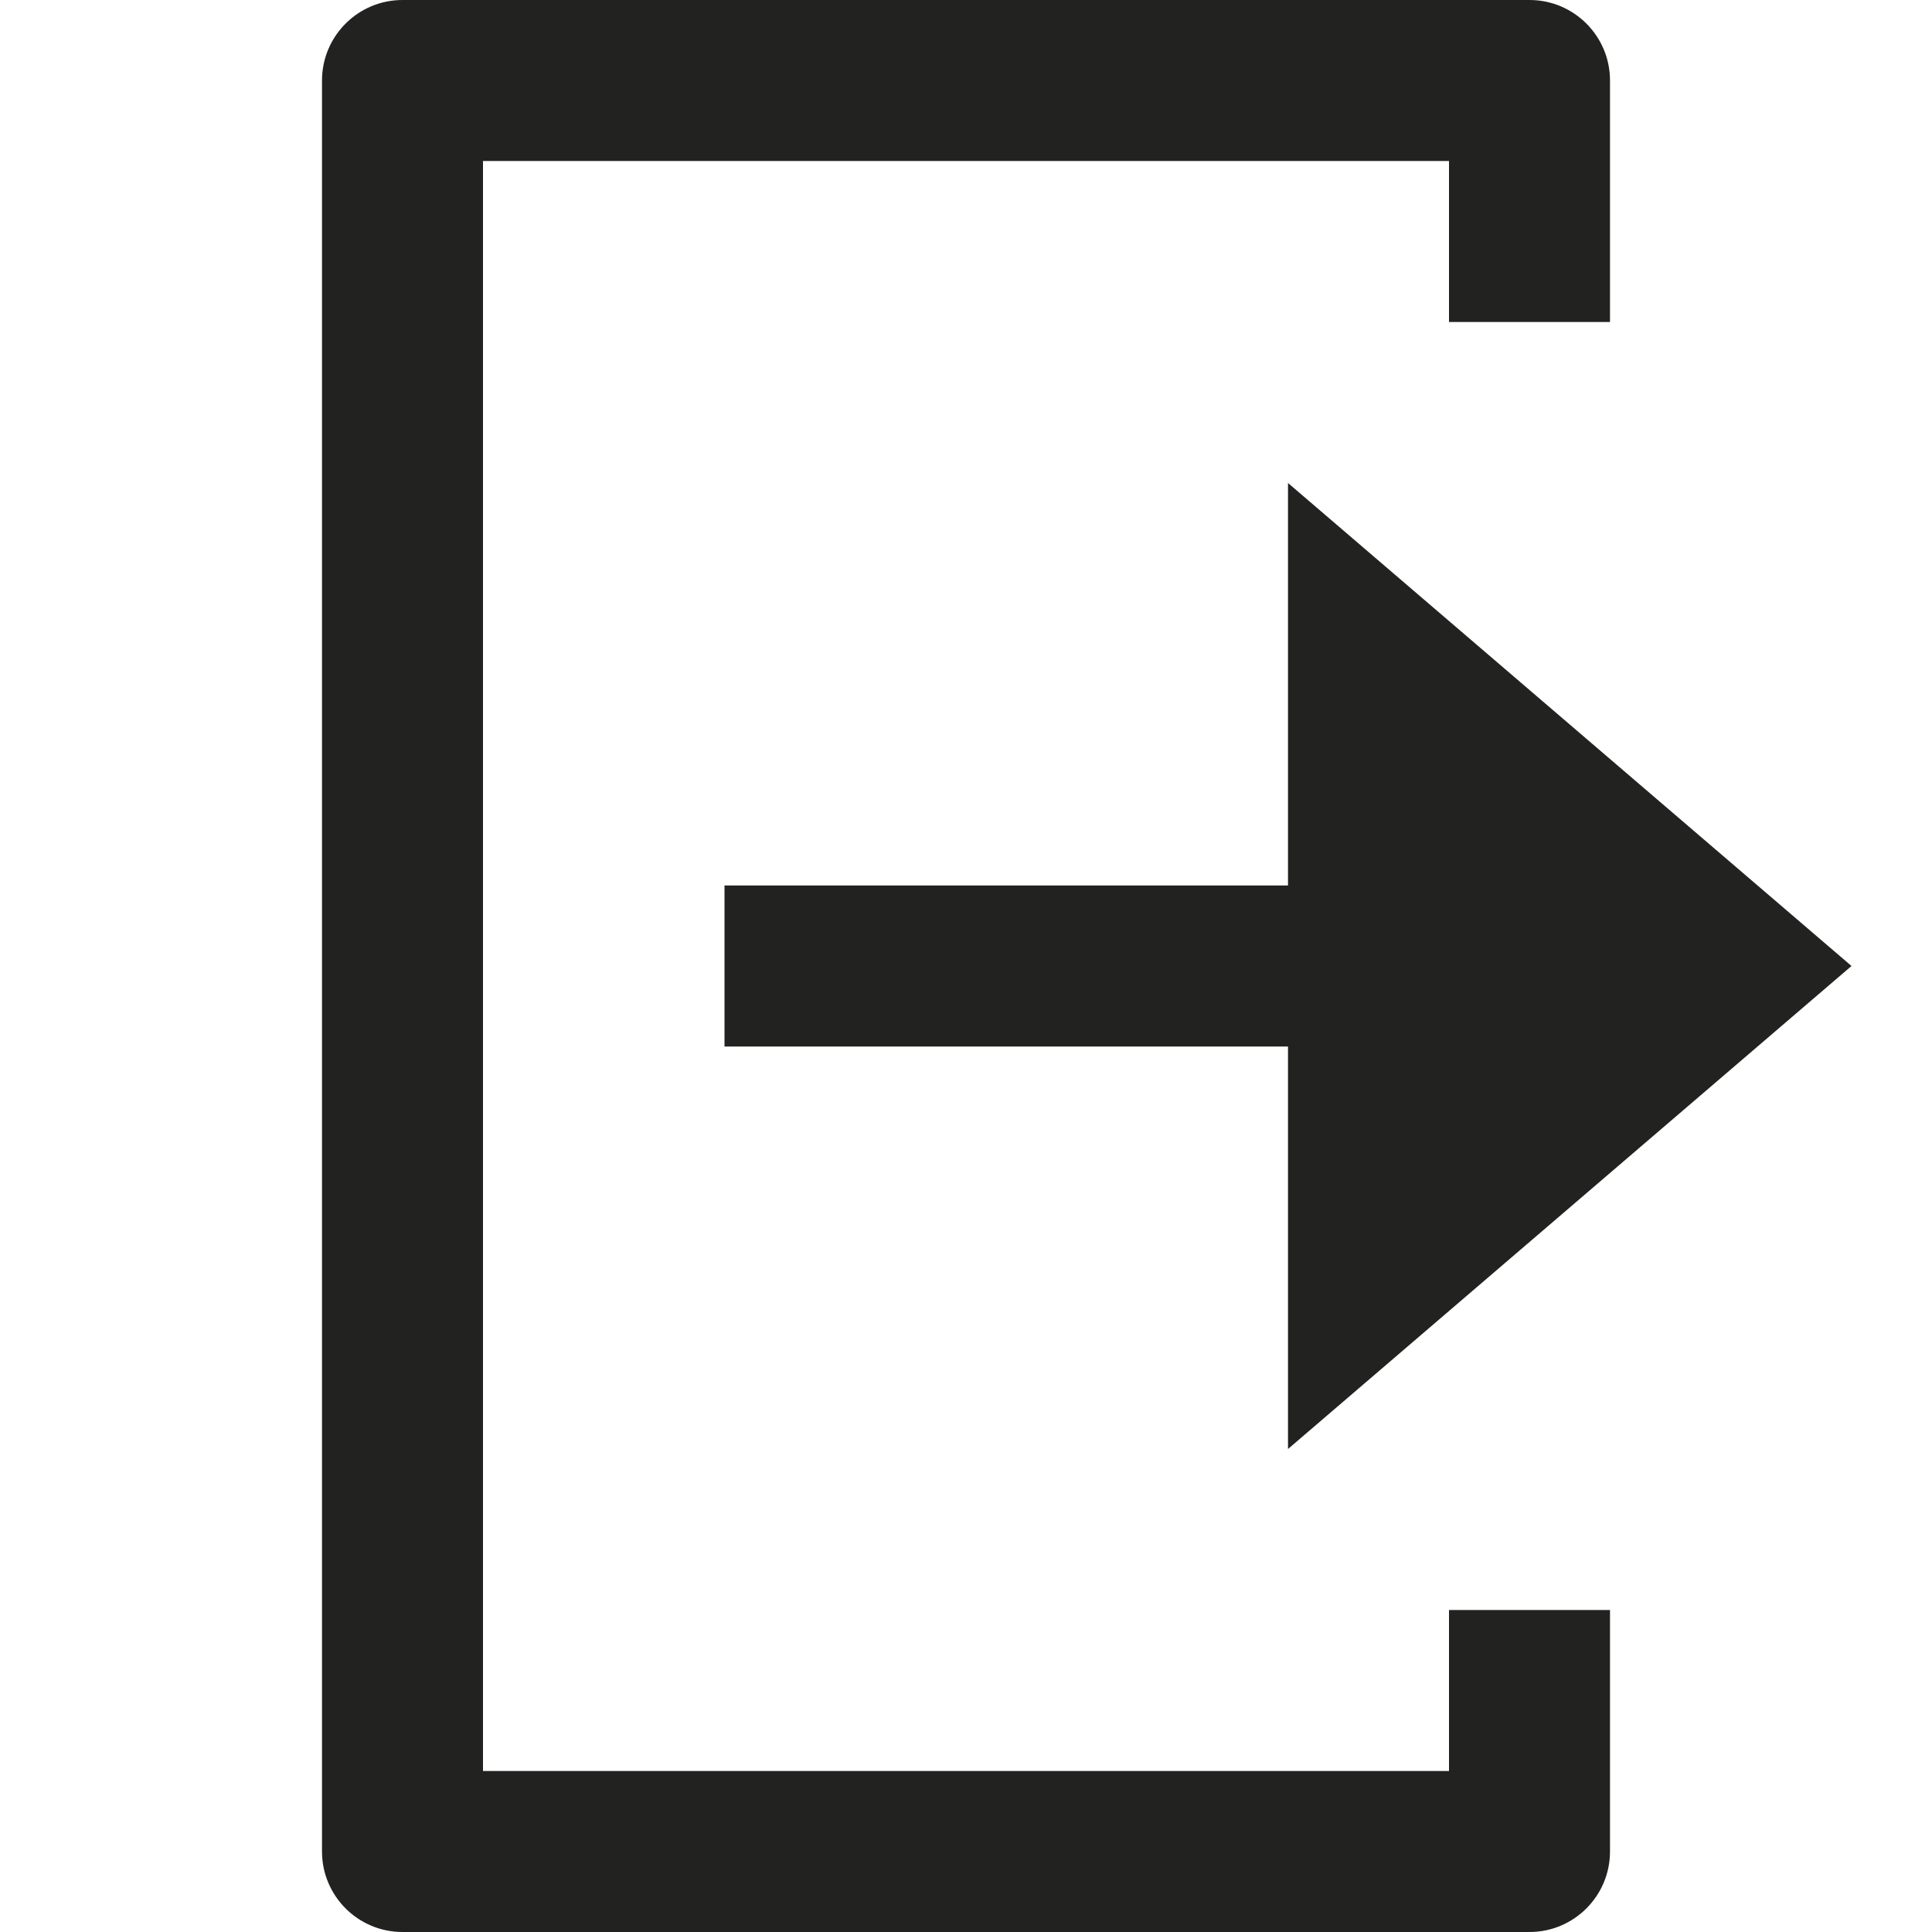 <?xml version="1.0" encoding="utf-8"?>
<!-- Generator: Adobe Illustrator 19.2.1, SVG Export Plug-In . SVG Version: 6.00 Build 0)  -->
<!DOCTYPE svg PUBLIC "-//W3C//DTD SVG 1.1//EN" "http://www.w3.org/Graphics/SVG/1.1/DTD/svg11.dtd">
<svg version="1.1" id="Layer_1" xmlns="http://www.w3.org/2000/svg" xmlns:xlink="http://www.w3.org/1999/xlink" x="0px" y="0px"
	 width="24px" height="24px" viewBox="0 0 24 24" enable-background="new 0 0 24 24" xml:space="preserve">
<path fill-rule="evenodd" clip-rule="evenodd" fill="#222221" d="M5,24h14c0.552,0,1-0.448,1-1v-3h-2v2H6V2h12v2h2V1
	c0-0.552-0.448-1-1-1H5C4.448,0,4,0.448,4,1v22C4,23.552,4.448,24,5,24z"/>
<polygon fill-rule="evenodd" clip-rule="evenodd" fill="#222221" points="23,12 16,6 16,11 9,11 9,13 16,13 16,18 "/>
</svg>
